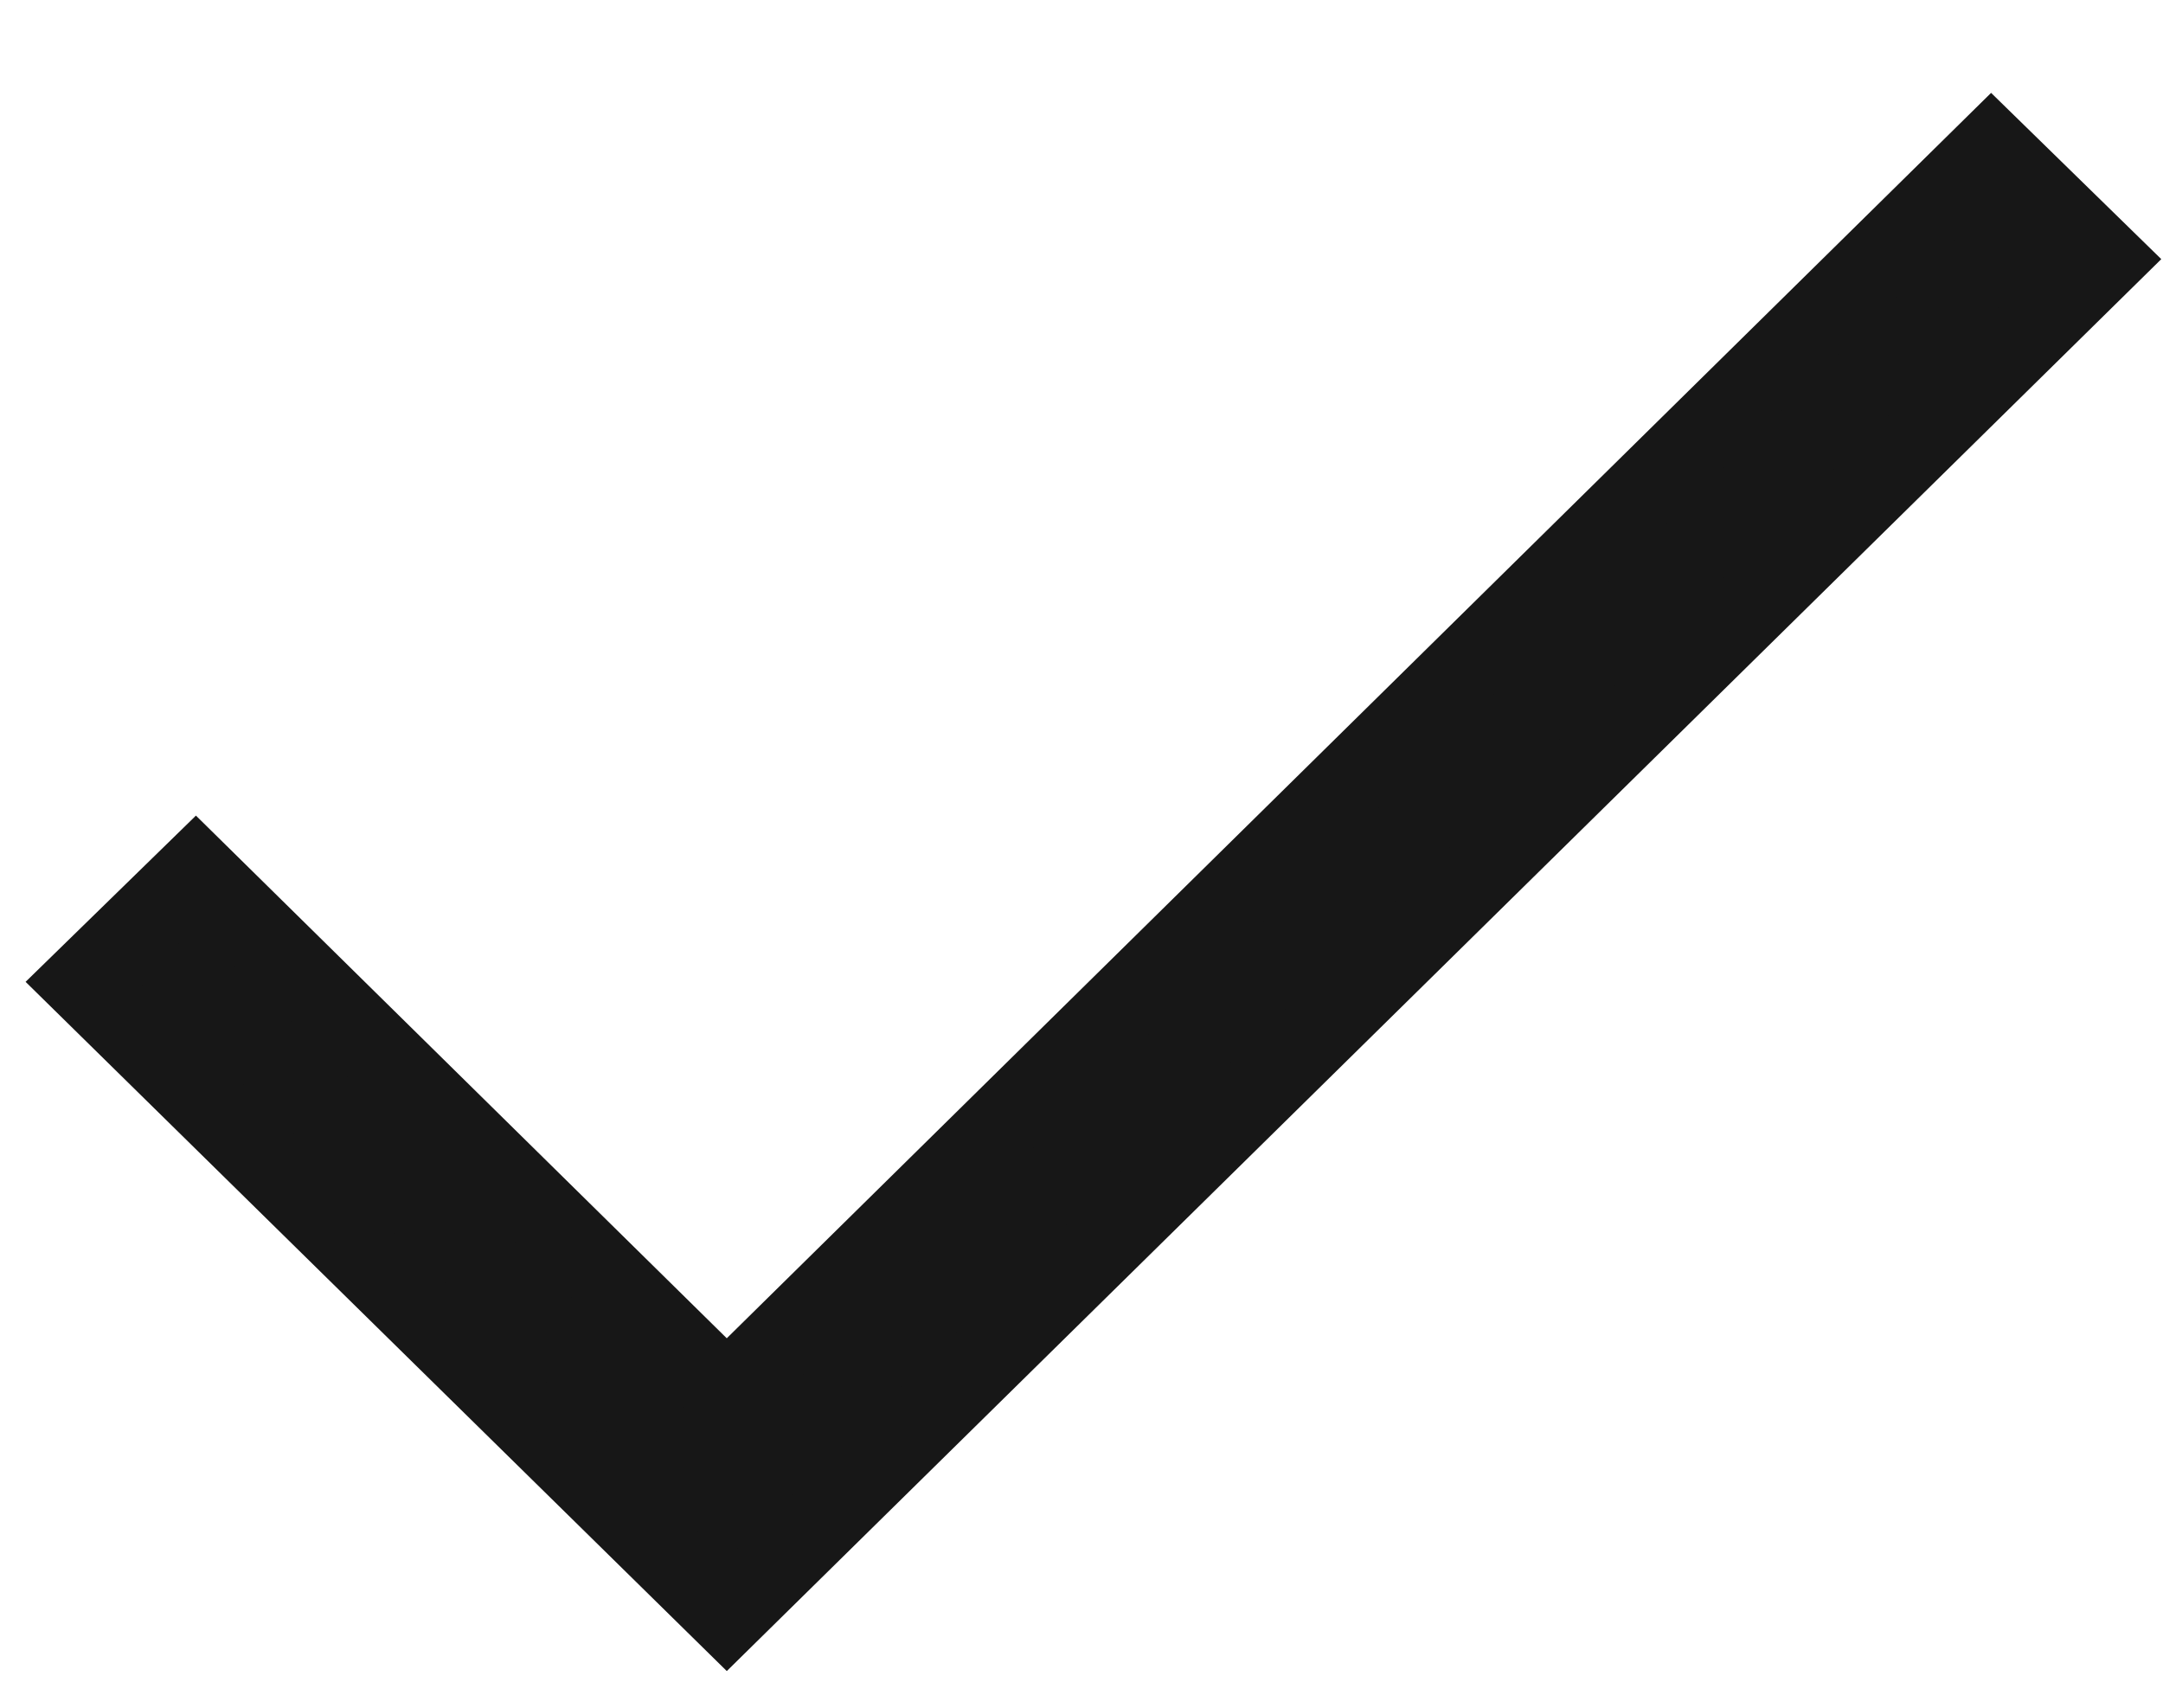 <?xml version="1.0" encoding="UTF-8" standalone="no"?>
<svg width="19px" height="15px" viewBox="0 0 19 15" version="1.1" xmlns="http://www.w3.org/2000/svg" xmlns:xlink="http://www.w3.org/1999/xlink" xmlns:sketch="http://www.bohemiancoding.com/sketch/ns">
    <!-- Generator: Sketch 3.3.2 (12043) - http://www.bohemiancoding.com/sketch -->
    <title>Line + Line Copy 4 + Oval 29 Copy</title>
    <desc>Created with Sketch.</desc>
    <defs></defs>
    <g id="Page-1" stroke="none" stroke-width="1" fill="none" fill-rule="evenodd" sketch:type="MSPage">
        <g id="Desktop-HD-Copy-4" sketch:type="MSArtboardGroup" transform="translate(-1203, -784)">
            <g id="Line-+-Line-Copy-4-+-Oval-29-Copy" sketch:type="MSLayerGroup" transform="translate(1194, 773)">
                <circle id="Oval-29" sketch:type="MSShapeGroup" cx="18.5" cy="18.5" r="18.5"></circle>
                <path d="M15.384,23.246 L10.72,18.654 L9.725,19.625 L15.384,25.187 L27.485,13.277 L26.491,12.306 L15.384,23.246 Z" id="Shape-Copy-2" stroke="#171717" stroke-width="0.7" fill="#171717" sketch:type="MSShapeGroup"></path>
            </g>
        </g>
    </g>
</svg>